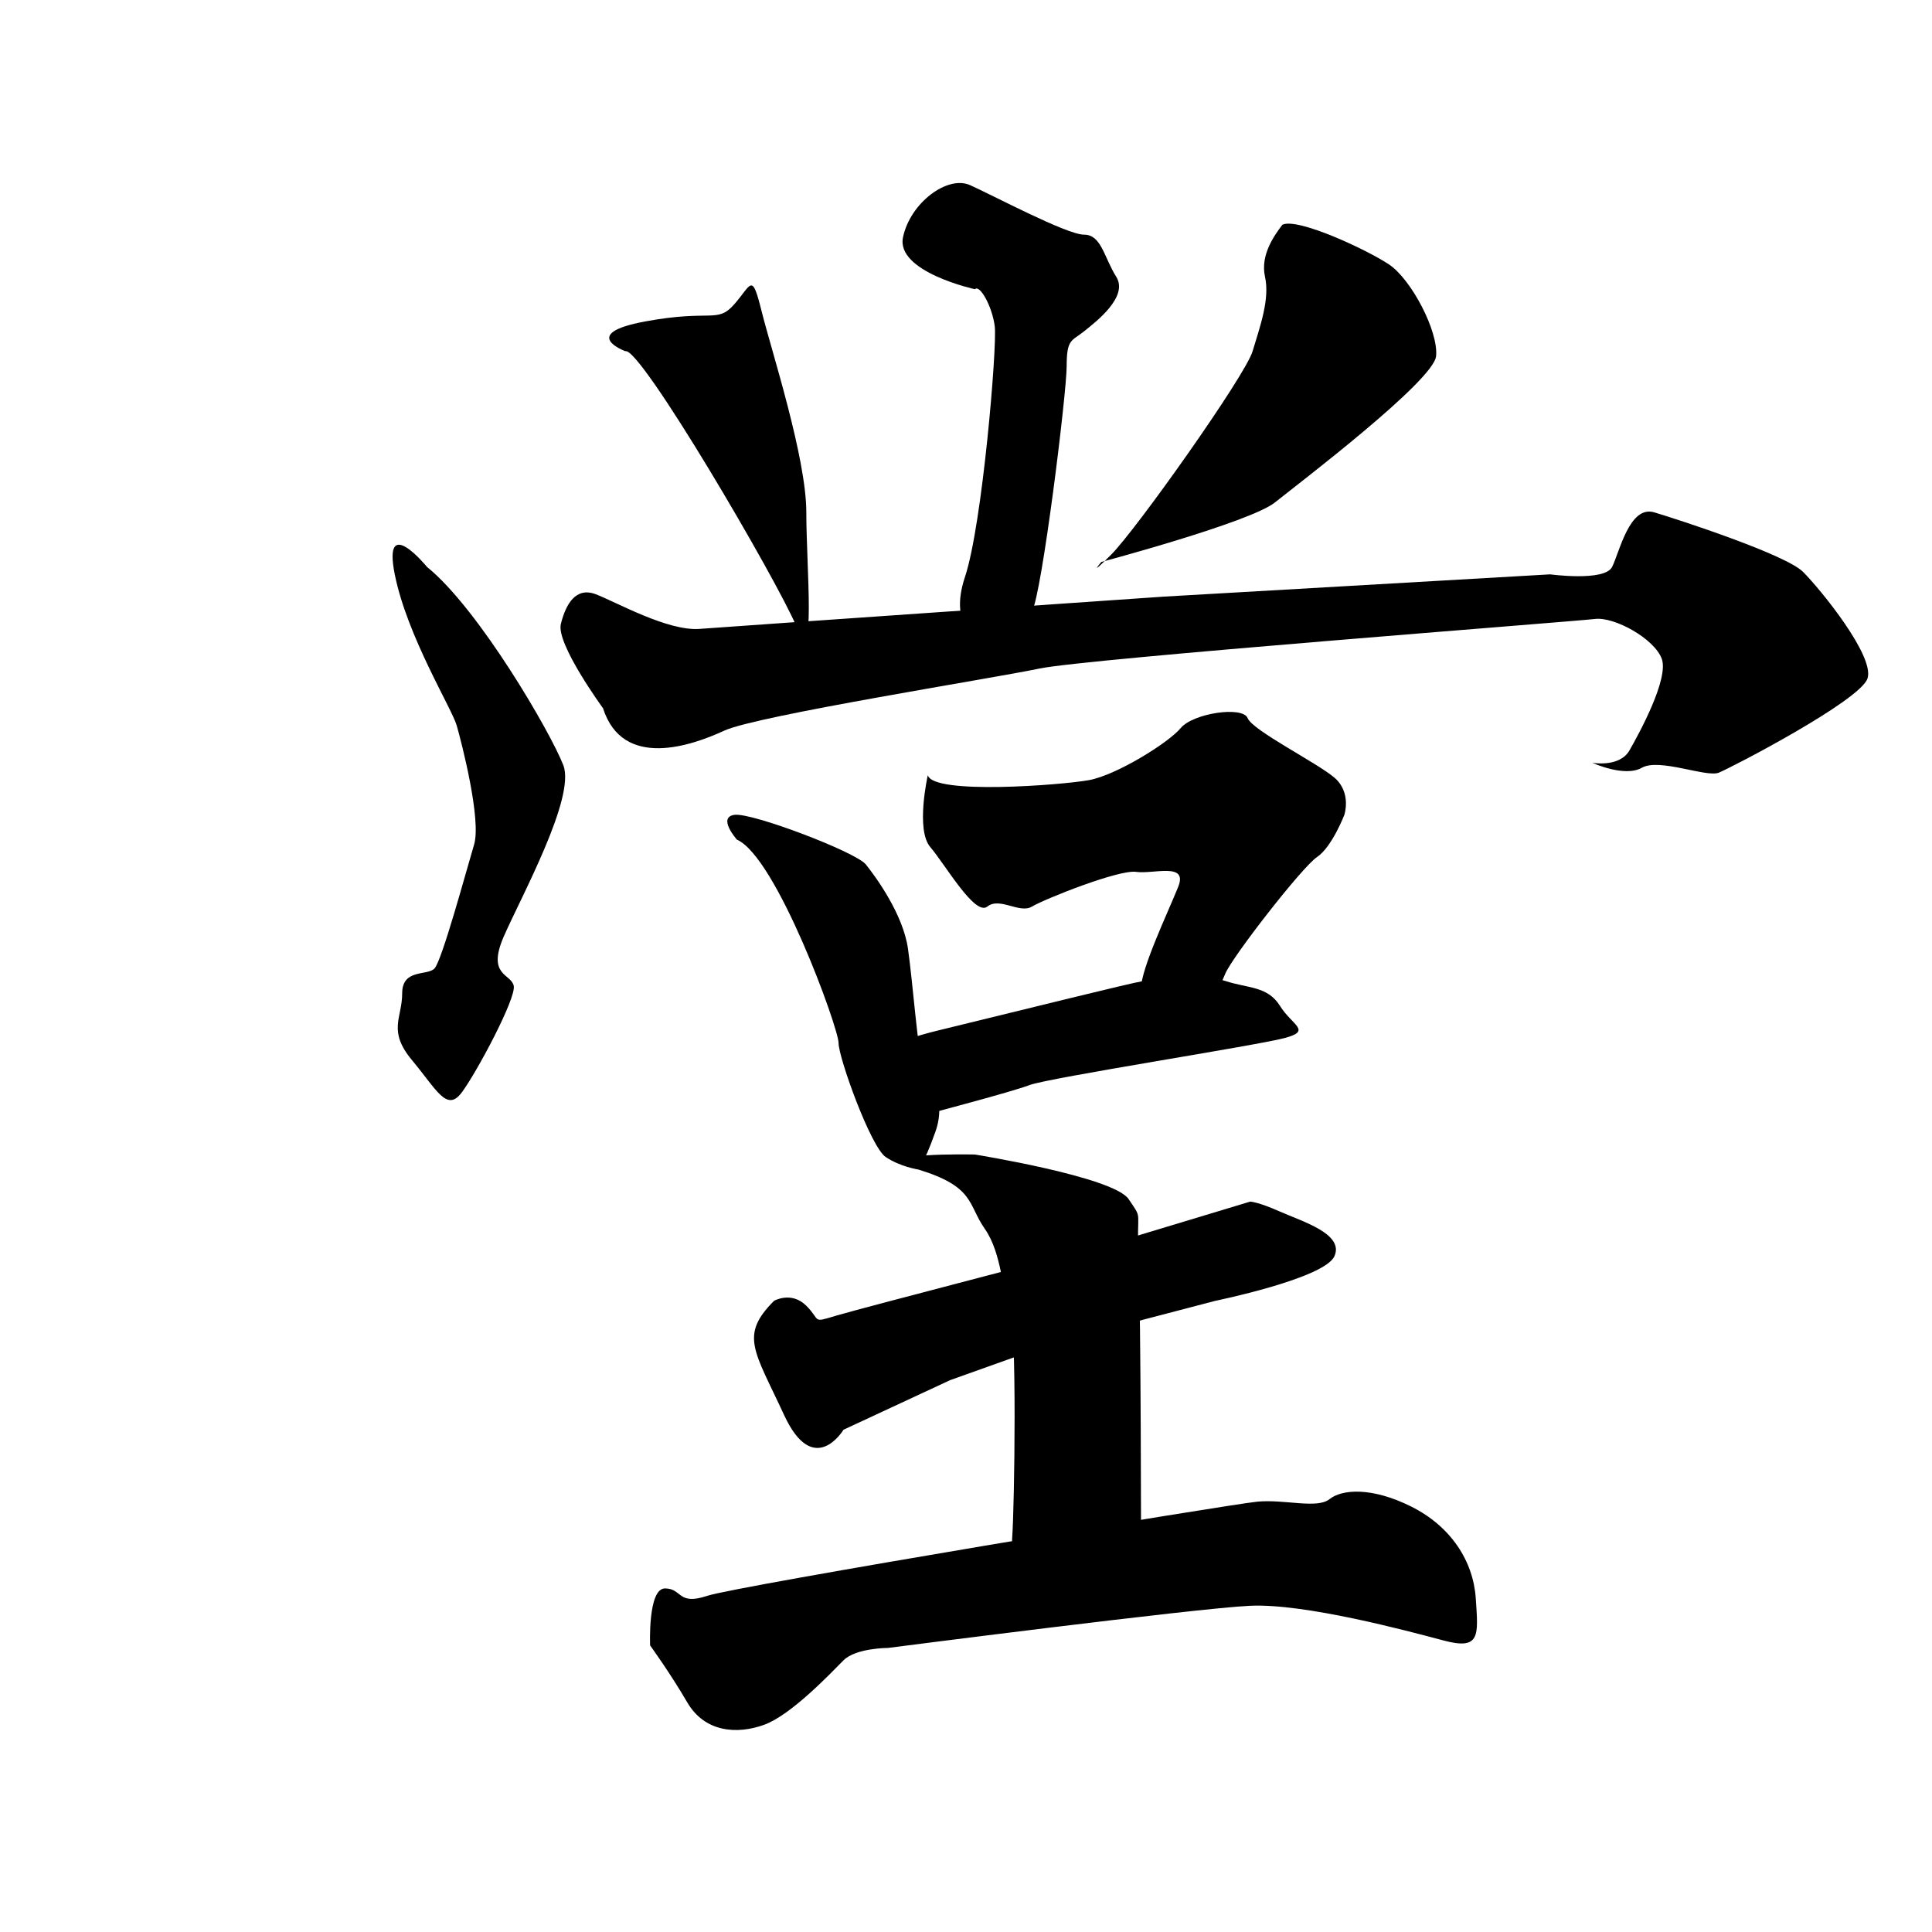 <?xml version="1.0" encoding="UTF-8" standalone="no"?>
<!-- Created with Inkscape (http://www.inkscape.org/) -->

<svg
   xmlns:dc="http://purl.org/dc/elements/1.1/"
   xmlns:cc="http://creativecommons.org/ns#"
   xmlns:rdf="http://www.w3.org/1999/02/22-rdf-syntax-ns#"
   xmlns:svg="http://www.w3.org/2000/svg"
   xmlns="http://www.w3.org/2000/svg"
   xmlns:sodipodi="http://sodipodi.sourceforge.net/DTD/sodipodi-0.dtd"
   xmlns:inkscape="http://www.inkscape.org/namespaces/inkscape"
   width="512"
   height="512"
   viewBox="0 0 135.467 135.467"
   version="1.1"
   id="svg8"
   inkscape:version="0.92.4 (5da689c313, 2019-01-14)"
   sodipodi:docname="U+5802.svg">
  <defs
     id="defs2" />
  <sodipodi:namedview
     id="base"
     pagecolor="#ffffff"
     bordercolor="#666666"
     borderopacity="1.0"
     inkscape:pageopacity="0.0"
     inkscape:pageshadow="2"
     inkscape:zoom="1.0761588"
     inkscape:cx="369.7781"
     inkscape:cy="413.74097"
     inkscape:document-units="px"
     inkscape:current-layer="layer2"
     showgrid="false"
     inkscape:window-width="1920"
     inkscape:window-height="1017"
     inkscape:window-x="-8"
     inkscape:window-y="-8"
     inkscape:window-maximized="1"
     units="px" />
  <g
     inkscape:groupmode="layer"
     id="layer2"
     inkscape:label="圖層 2"
     style="display:inline"
     transform="translate(0,-161.533)">
    <path
       style="fill:#000000;fill-opacity:1;stroke:none;stroke-width:0.265px;stroke-linecap:butt;stroke-linejoin:miter;stroke-opacity:1"
       d="M 43.847,186.158 C 43.847,186.158 40.543,184.941 45.237,184.072 49.931,183.203 50.279,184.246 51.496,182.855 52.713,181.464 52.713,180.595 53.408,183.377 54.104,186.158 56.537,193.634 56.537,197.458 56.537,201.283 57.233,208.759 55.842,205.455 54.451,202.152 44.89,185.811 43.847,186.158 Z"
       id="path3725"
       inkscape:connector-curvature="0" />
    <path
       style="fill:#000000;fill-opacity:1;stroke:none;stroke-width:0.265px;stroke-linecap:butt;stroke-linejoin:miter;stroke-opacity:1"
       d="M 68.359,181.812 C 68.359,181.812 62.796,180.595 63.318,178.161 63.839,175.727 66.447,173.815 68.011,174.51 69.576,175.206 74.792,177.987 76.009,177.987 77.225,177.987 77.399,179.552 78.269,180.943 79.138,182.334 76.878,184.072 76.009,184.767 75.139,185.463 74.792,185.289 74.792,187.201 74.792,189.114 73.053,203.195 72.358,204.412 71.662,205.629 70.445,209.28 69.576,207.889 68.707,206.499 66.447,205.629 67.664,201.978 68.881,198.328 69.924,185.811 69.75,184.42 69.576,183.029 68.707,181.464 68.359,181.812 Z"
       id="path3727"
       inkscape:connector-curvature="0" />
    <path
       style="fill:#000000;fill-opacity:1;stroke:none;stroke-width:0.265px;stroke-linecap:butt;stroke-linejoin:miter;stroke-opacity:1"
       d="M 89.916,177.292 C 89.395,177.987 88.352,179.378 88.699,180.943 89.047,182.507 88.352,184.42 87.83,186.158 87.309,187.897 79.659,198.675 77.921,200.414 76.182,202.152 77.225,200.935 77.225,200.935 77.225,200.935 87.656,198.154 89.395,196.763 91.133,195.372 100.521,188.244 100.695,186.506 100.869,184.767 98.957,181.117 97.392,180.074 95.827,179.03 90.96,176.77 89.916,177.292 Z"
       id="path3729"
       inkscape:connector-curvature="0" />
    <path
       style="fill:#000000;fill-opacity:1;stroke:none;stroke-width:0.265px;stroke-linecap:butt;stroke-linejoin:miter;stroke-opacity:1"
       d="M 29.939,201.283 C 29.939,201.283 26.809,197.458 27.679,201.805 28.548,206.151 31.677,211.192 32.025,212.409 32.373,213.626 33.763,219.016 33.242,220.754 32.72,222.493 30.982,228.925 30.46,229.447 29.939,229.968 28.2,229.447 28.2,231.185 28.2,232.923 27.157,233.793 28.896,235.879 30.634,237.965 31.329,239.53 32.373,238.139 33.416,236.748 36.197,231.533 36.023,230.663 35.85,229.794 34.111,229.968 35.328,227.186 36.545,224.405 40.37,217.451 39.5,215.191 38.631,212.931 33.589,204.238 29.939,201.283 Z"
       id="path3731"
       inkscape:connector-curvature="0" />
    <path
       style="fill:#000000;fill-opacity:1;stroke:none;stroke-width:0.265px;stroke-linecap:butt;stroke-linejoin:miter;stroke-opacity:1"
       d="M 42.282,211.192 C 42.282,211.192 38.979,206.672 39.326,205.282 39.674,203.891 40.37,202.674 41.76,203.195 43.151,203.717 46.802,205.803 49.062,205.629 51.322,205.455 81.572,203.369 81.572,203.369 L 108.692,201.805 C 108.692,201.805 112.517,202.326 113.038,201.283 113.56,200.24 114.255,196.937 115.994,197.458 117.732,197.98 125.208,200.414 126.425,201.631 127.642,202.848 131.466,207.542 130.945,209.106 130.423,210.671 121.383,215.365 120.514,215.712 119.645,216.06 116.341,214.669 115.124,215.365 113.908,216.06 111.647,215.017 111.647,215.017 111.647,215.017 113.56,215.365 114.255,214.148 114.951,212.931 117.037,209.106 116.515,207.715 115.994,206.325 113.212,204.76 111.821,204.934 110.431,205.108 76.182,207.715 72.879,208.411 69.576,209.106 53.061,211.714 50.8,212.757 48.54,213.8 43.673,215.539 42.282,211.192 Z"
       id="path3733"
       inkscape:connector-curvature="0" />
    <path
       style="fill:#000000;fill-opacity:1;stroke:none;stroke-width:0.265px;stroke-linecap:butt;stroke-linejoin:miter;stroke-opacity:1"
       d="M 51.67,220.406 C 51.67,220.406 50.279,218.842 51.496,218.668 52.713,218.494 60.014,221.276 60.71,222.145 61.405,223.014 63.318,225.622 63.665,228.056 64.013,230.49 64.361,235.357 64.708,236.227 65.056,237.096 66.447,238.487 65.578,240.921 64.708,243.354 64.361,243.528 64.361,243.528 64.361,243.528 63.144,243.354 62.101,242.659 61.058,241.964 58.798,235.705 58.798,234.662 58.798,233.619 54.451,221.623 51.67,220.406 Z"
       id="path3735"
       inkscape:connector-curvature="0" />
    <path
       style="fill:#000000;fill-opacity:1;stroke:none;stroke-width:0.265px;stroke-linecap:butt;stroke-linejoin:miter;stroke-opacity:1"
       d="M 65.056,215.886 C 65.056,215.886 64.187,219.711 65.23,220.928 66.273,222.145 68.359,225.796 69.228,225.1 70.098,224.405 71.488,225.622 72.358,225.1 73.227,224.579 78.442,222.493 79.659,222.666 80.876,222.84 83.31,221.971 82.615,223.71 81.919,225.448 80.007,229.447 80.007,230.837 80.007,232.228 80.355,233.271 80.876,234.14 81.398,235.01 81.919,235.705 83.136,234.662 84.353,233.619 85.396,231.011 85.918,229.794 86.439,228.577 91.307,222.319 92.35,221.623 93.393,220.928 94.263,218.668 94.263,218.668 94.263,218.668 94.784,217.103 93.567,216.06 92.35,215.017 87.83,212.757 87.483,211.888 87.135,211.019 83.658,211.54 82.789,212.583 81.919,213.626 78.269,215.886 76.356,216.234 74.444,216.582 65.404,217.277 65.056,215.886 Z"
       id="path3737"
       inkscape:connector-curvature="0" />
    <path
       style="fill:#000000;fill-opacity:1;stroke:none;stroke-width:0.265px;stroke-linecap:butt;stroke-linejoin:miter;stroke-opacity:1"
       d="M 61.231,237.096 C 61.231,237.096 59.319,235.357 65.751,233.793 72.184,232.228 79.138,230.49 80.181,230.316 81.224,230.142 84.353,229.794 85.918,230.316 87.483,230.837 88.873,230.663 89.743,232.054 90.612,233.445 92.003,233.793 90.09,234.314 88.178,234.836 73.575,237.096 72.184,237.617 70.793,238.139 65.404,239.53 64.882,239.704 64.361,239.877 60.884,239.53 61.231,237.096 Z"
       id="path3739"
       inkscape:connector-curvature="0" />
    <path
       style="fill:#000000;fill-opacity:1;stroke:none;stroke-width:0.265px;stroke-linecap:butt;stroke-linejoin:miter;stroke-opacity:1"
       d="M 54.277,252.742 C 54.277,252.742 55.494,252.047 56.537,253.09 57.581,254.133 56.885,254.307 58.624,253.785 60.362,253.264 78.442,248.57 78.442,248.57 L 87.656,245.788 C 87.656,245.788 88.178,245.788 89.743,246.484 91.307,247.179 94.263,248.048 93.567,249.613 92.872,251.178 85.223,252.742 85.223,252.742 L 73.922,255.698 66.621,258.305 59.145,261.782 C 59.145,261.782 57.059,265.259 54.973,260.739 52.887,256.219 51.844,255.176 54.277,252.742 Z"
       id="path3741"
       inkscape:connector-curvature="0" />
    <path
       style="fill:#000000;fill-opacity:1;stroke:none;stroke-width:0.265px;stroke-linecap:butt;stroke-linejoin:miter;stroke-opacity:1"
       d="M 68.359,242.485 C 68.359,242.485 78.095,244.05 79.138,245.614 80.181,247.179 79.659,246.136 79.833,249.961 80.007,253.785 80.007,270.475 80.007,270.475 80.007,270.475 80.355,272.909 77.921,273.604 75.487,274.299 70.793,271.692 70.967,269.432 71.141,267.172 71.315,254.307 70.793,253.264 70.272,252.221 70.272,249.439 69.055,247.701 67.838,245.962 68.359,244.745 64.361,243.528 60.362,242.311 68.359,242.485 68.359,242.485 Z"
       id="path3743"
       inkscape:connector-curvature="0" />
    <path
       style="fill:#000000;fill-opacity:1;stroke:none;stroke-width:0.265px;stroke-linecap:butt;stroke-linejoin:miter;stroke-opacity:1"
       d="M 45.585,276.907 C 45.585,276.907 45.411,272.909 46.628,272.909 47.845,272.909 47.497,274.126 49.584,273.43 51.67,272.735 86.266,266.998 88.178,266.824 90.09,266.65 92.35,267.346 93.22,266.65 94.089,265.955 96.175,265.781 98.957,267.172 101.738,268.562 103.303,270.996 103.477,273.604 103.65,276.212 103.824,277.255 101.217,276.559 98.609,275.864 91.481,273.952 87.656,274.126 83.832,274.299 62.274,277.081 62.274,277.081 62.274,277.081 60.014,277.081 59.145,277.95 58.276,278.82 55.494,281.775 53.582,282.47 51.67,283.166 49.41,282.992 48.193,280.906 46.976,278.82 45.585,276.907 45.585,276.907 Z"
       id="path3745"
       inkscape:connector-curvature="0" />
  </g>
</svg>
